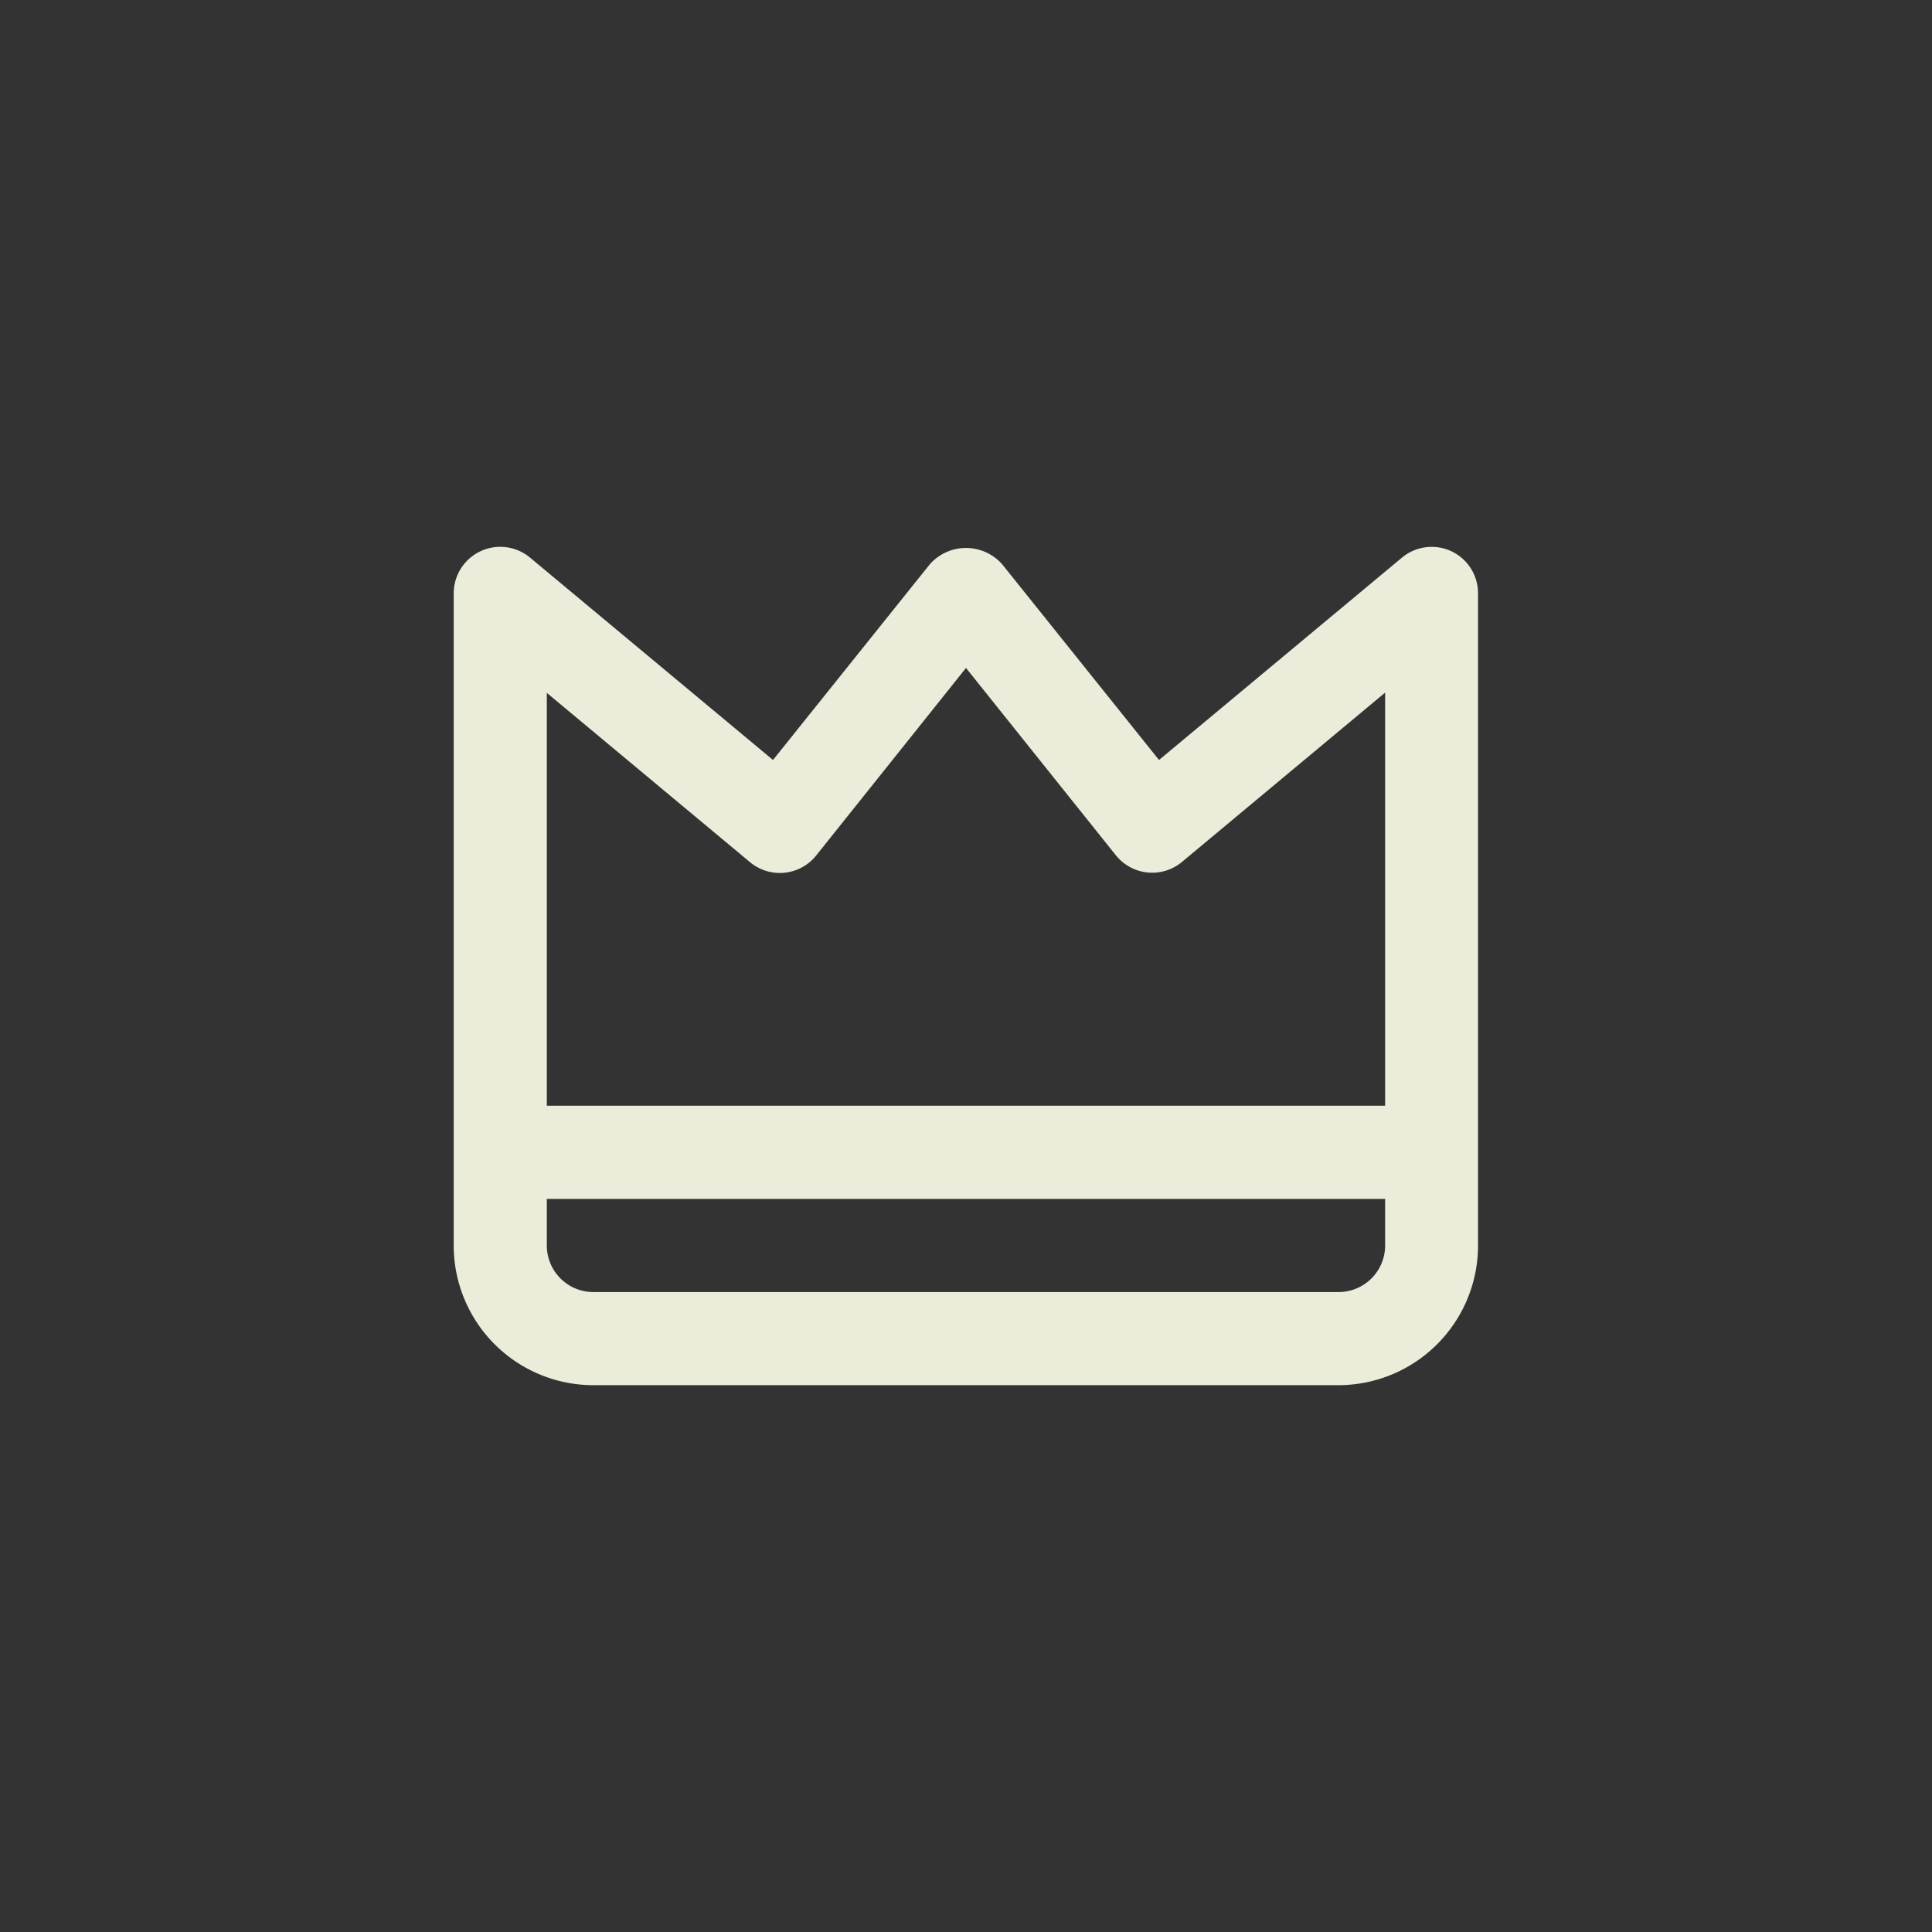 <svg xmlns="http://www.w3.org/2000/svg" xmlns:xlink="http://www.w3.org/1999/xlink" width="30" height="30" viewBox="0 0 30 30">
  <rect x="0" y="0" width="30" height="30" fill="#333333" stroke="none"/>
  <defs>
    <clipPath id="clip-path">
      <circle id="Elipse_521" data-name="Elipse 521" cx="15" cy="15" r="15" transform="translate(29 851)" fill="#ECECDA"/>
    </clipPath>
  </defs>
  <g id="Enmascarar_grupo_3" data-name="Enmascarar grupo 3" transform="translate(-29 -851)" clip-path="url(#clip-path)">
    <path id="reshot-icon-crown-queen-LV3TWAGKFS" d="M16.857,4.159a.723.723,0,0,0-.77.1L12.316,7.4,9.884,4.365a.749.749,0,0,0-1.13,0L6.322,7.4,2.55,4.258a.723.723,0,0,0-1.186.555V14.938a2.17,2.17,0,0,0,2.17,2.17H15.1a2.17,2.17,0,0,0,2.17-2.17V4.814A.723.723,0,0,0,16.857,4.159Zm-1.03,10.78a.723.723,0,0,1-.723.723H3.533a.723.723,0,0,1-.723-.723v-.723H15.827Zm0-2.17H2.81V6.358L5.963,8.985a.723.723,0,0,0,1.028-.1L9.319,5.971l2.328,2.91a.723.723,0,0,0,1.028.1l3.152-2.627Z" transform="translate(34.681 855.401)" fill="#ECECDA362"/>
  </g>
</svg>
